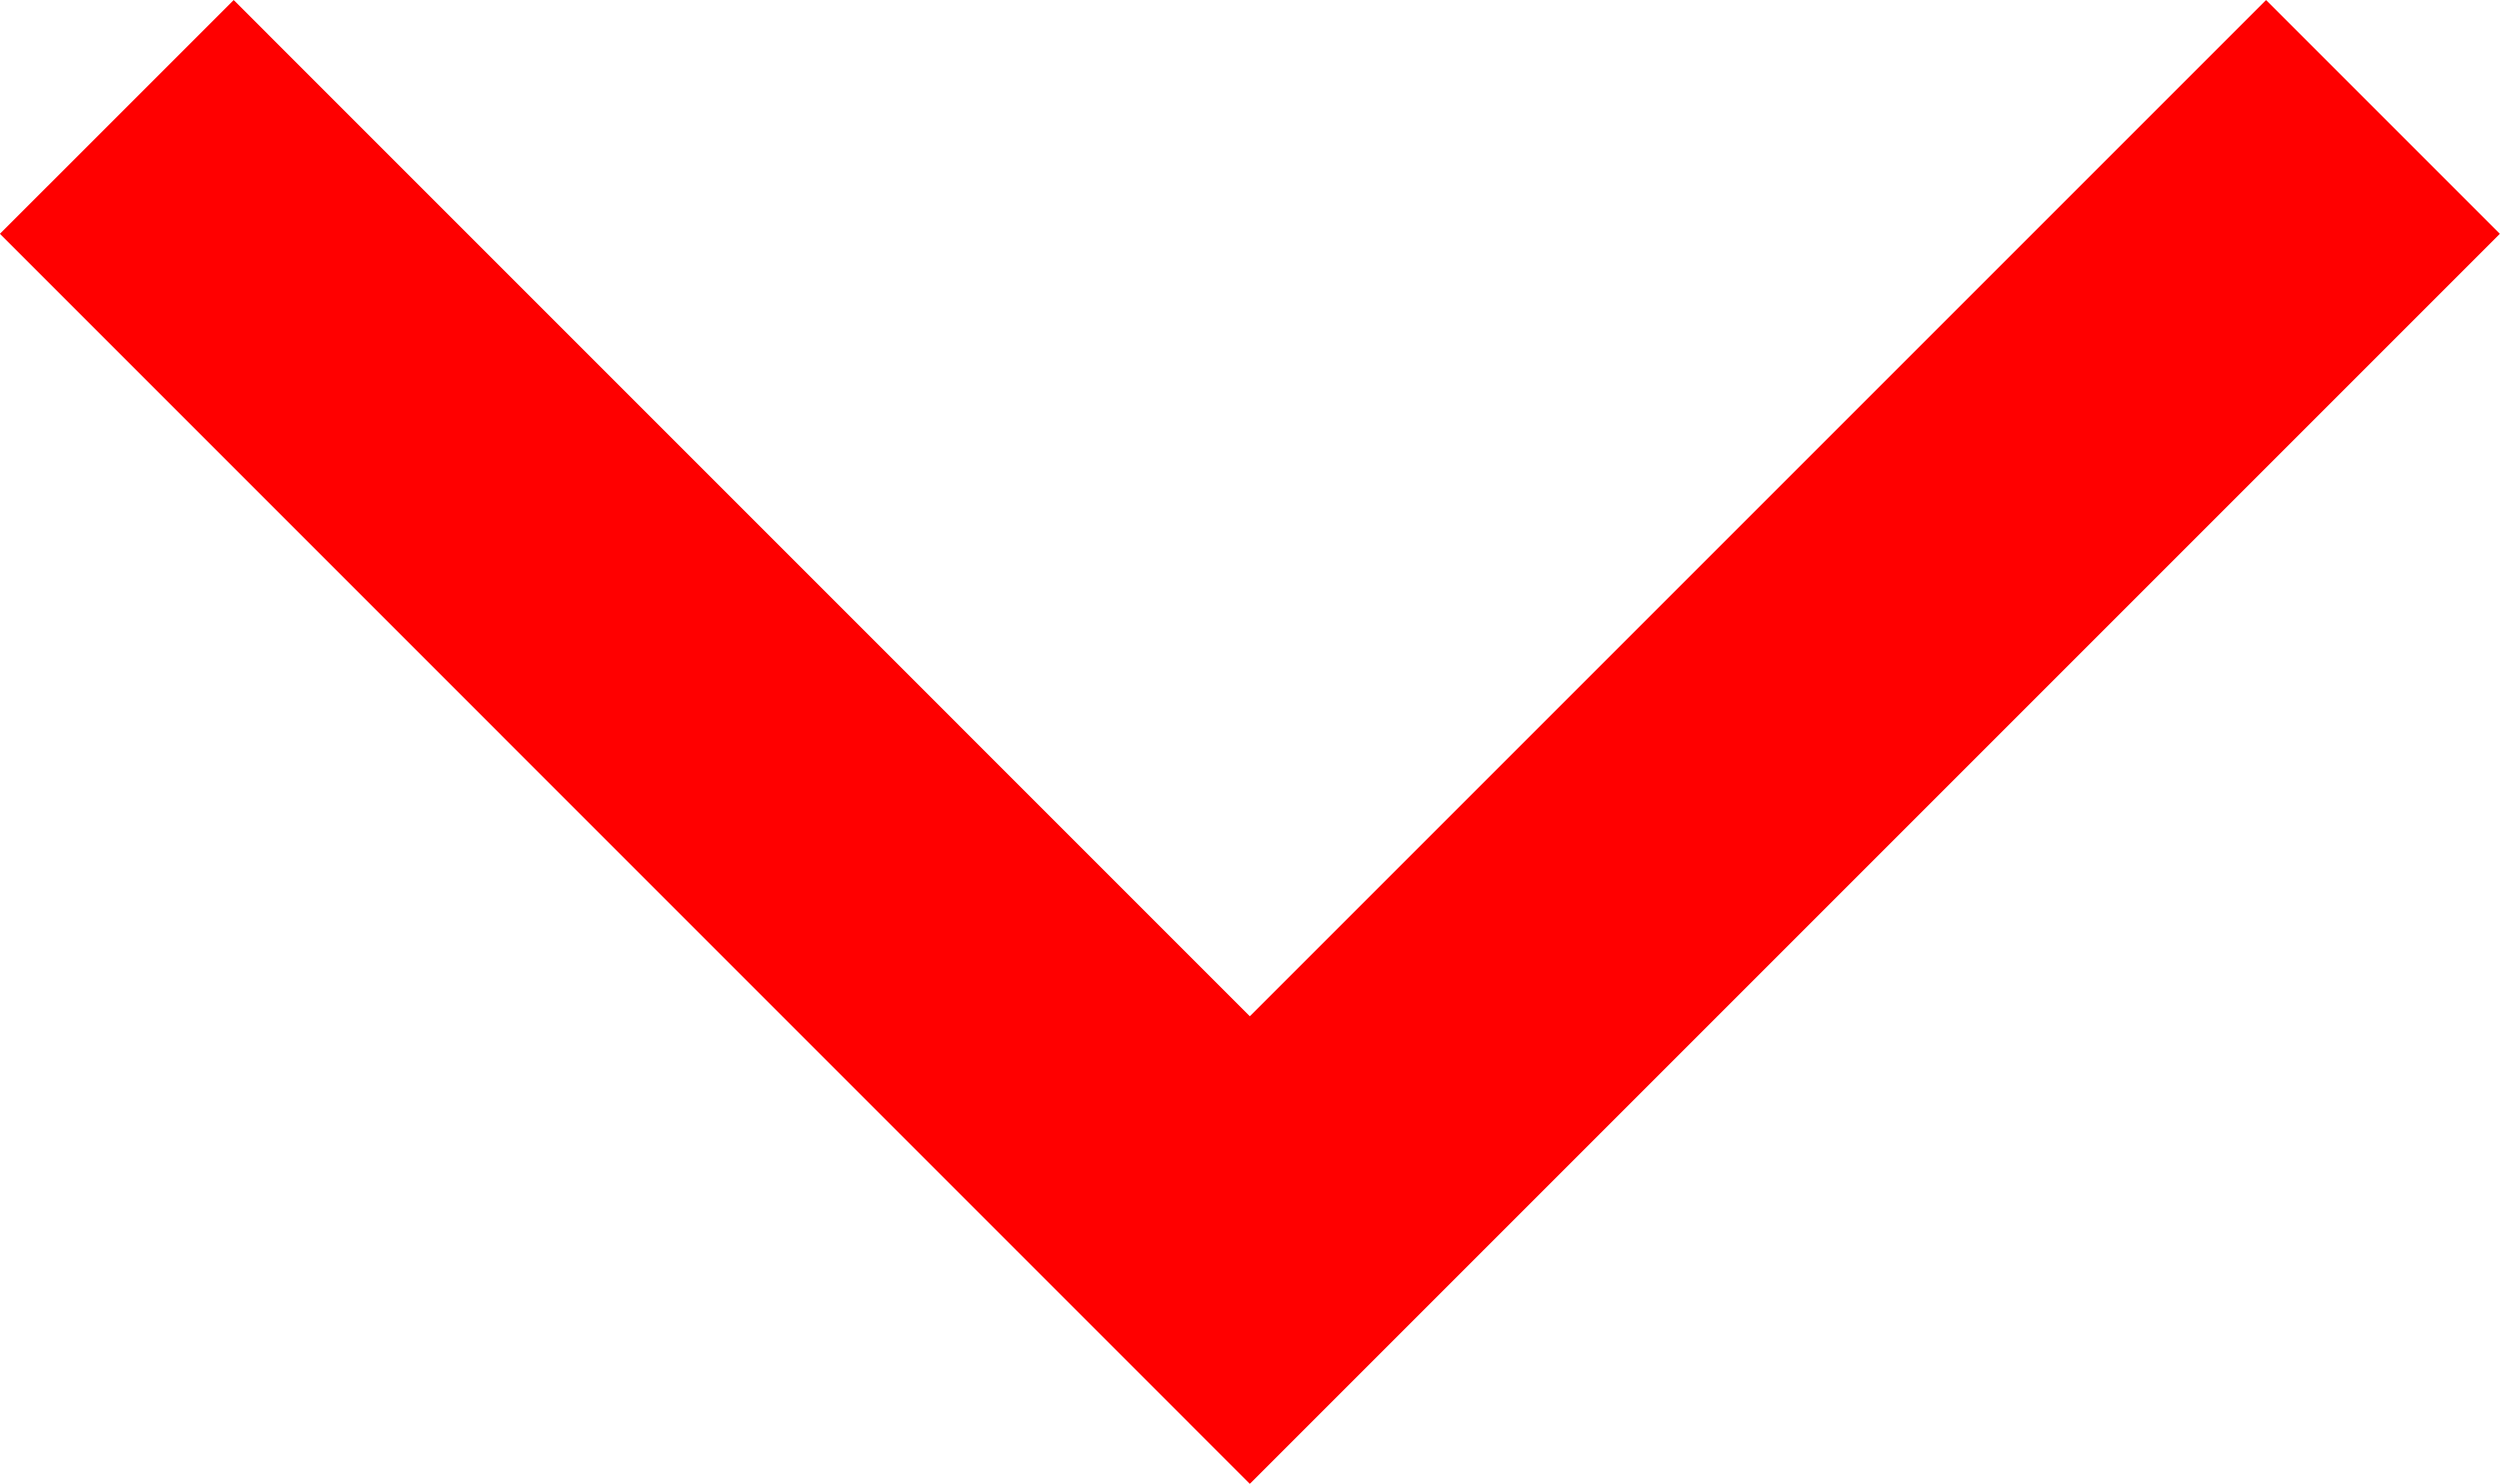 <svg xmlns="http://www.w3.org/2000/svg" width="22.685" height="13.464" viewBox="0 0 22.685 13.464"><path d="M96.319,276.069,106.6,286.351l10.282-10.282" transform="translate(-95.259 -275.008)" fill="none" stroke="red" stroke-width="3"/></svg>